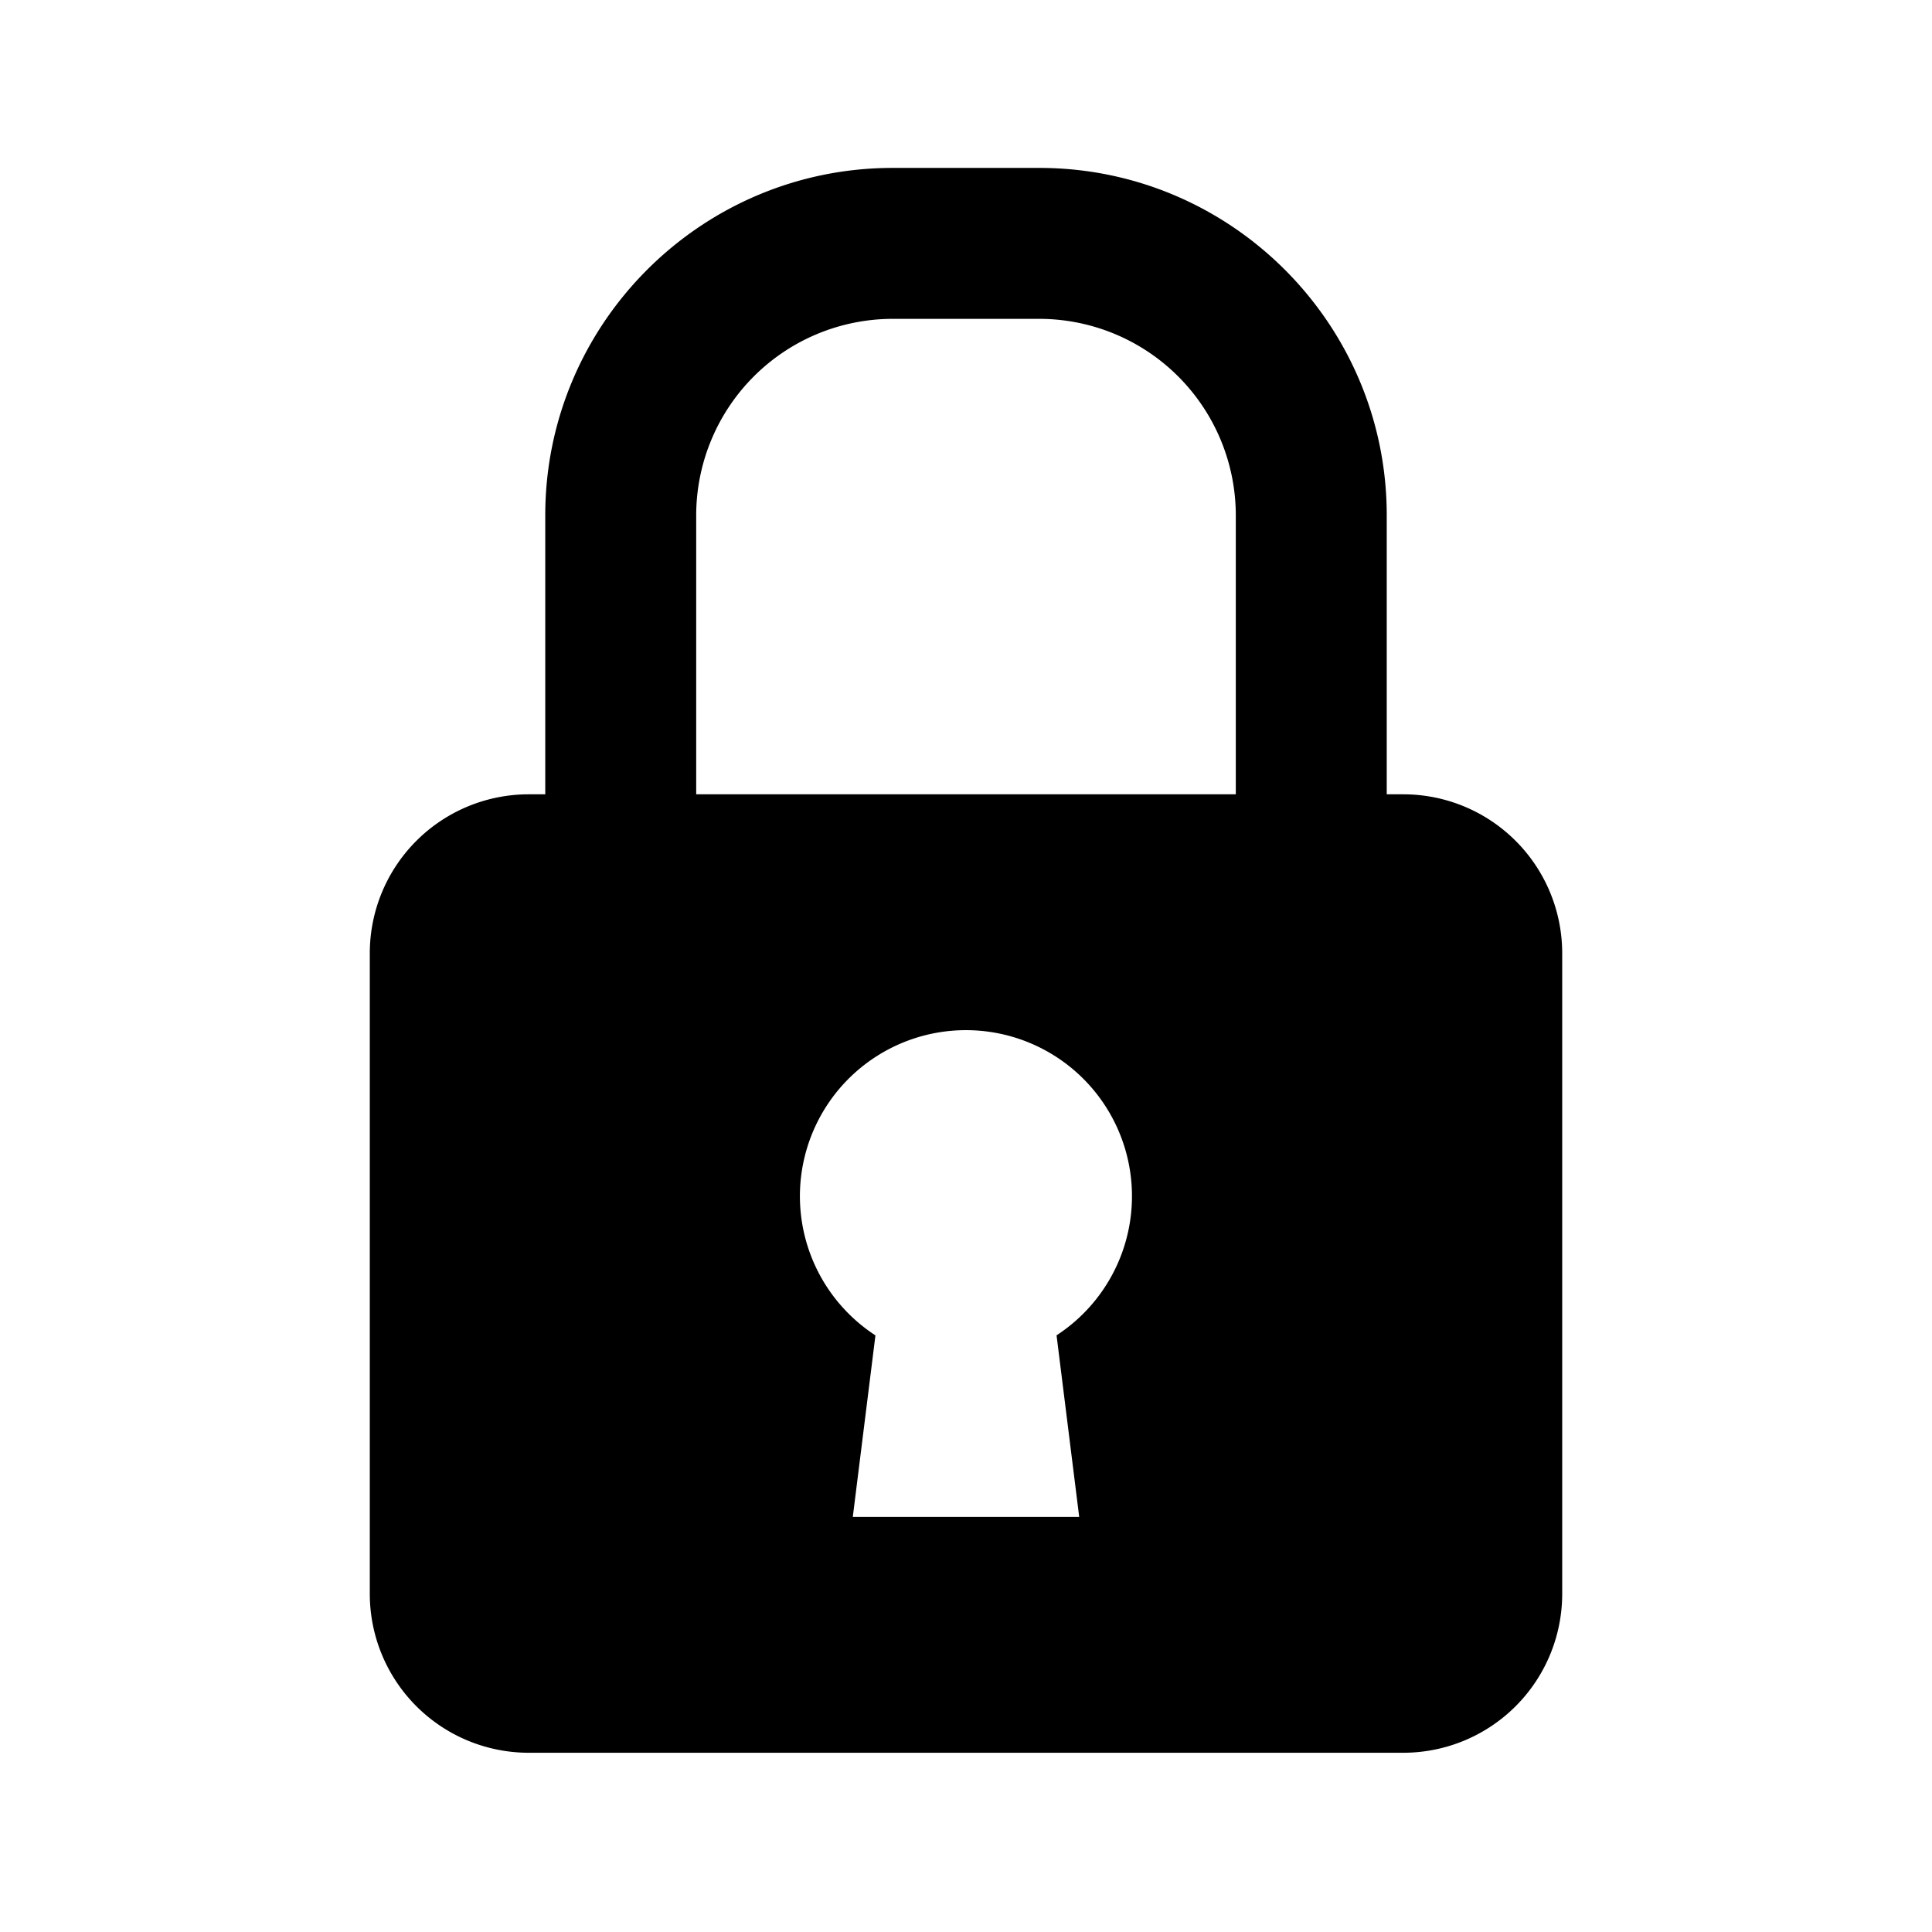 <?xml version="1.0" standalone="no"?><!DOCTYPE svg PUBLIC "-//W3C//DTD SVG 1.1//EN" "http://www.w3.org/Graphics/SVG/1.1/DTD/svg11.dtd"><svg t="1649993308354" class="icon" viewBox="0 0 1024 1024" version="1.1" xmlns="http://www.w3.org/2000/svg" p-id="5171" xmlns:xlink="http://www.w3.org/1999/xlink" width="200" height="200"><defs><style type="text/css">@font-face { font-family: feedback-iconfont; src: url("//at.alicdn.com/t/font_1031158_u69w8yhxdu.woff2?t=1630033759944") format("woff2"), url("//at.alicdn.com/t/font_1031158_u69w8yhxdu.woff?t=1630033759944") format("woff"), url("//at.alicdn.com/t/font_1031158_u69w8yhxdu.ttf?t=1630033759944") format("truetype"); }
</style></defs><path d="M744 421h-9V273.1C735 171.59 652.41 89 550.9 89h-77.8C371.59 89 289 171.59 289 273.1V421h-9a84.25 84.25 0 0 0-84 84v340a84.25 84.25 0 0 0 84 84h464a84.25 84.25 0 0 0 84-84V505a84.25 84.25 0 0 0-84-84zM560 707.78L572 804H452l12-96.22a88 88 0 1 1 95.94 0zM655 421H369V273.1A104.22 104.22 0 0 1 473.1 169h77.8A104.22 104.22 0 0 1 655 273.1z" p-id="5172"></path></svg>